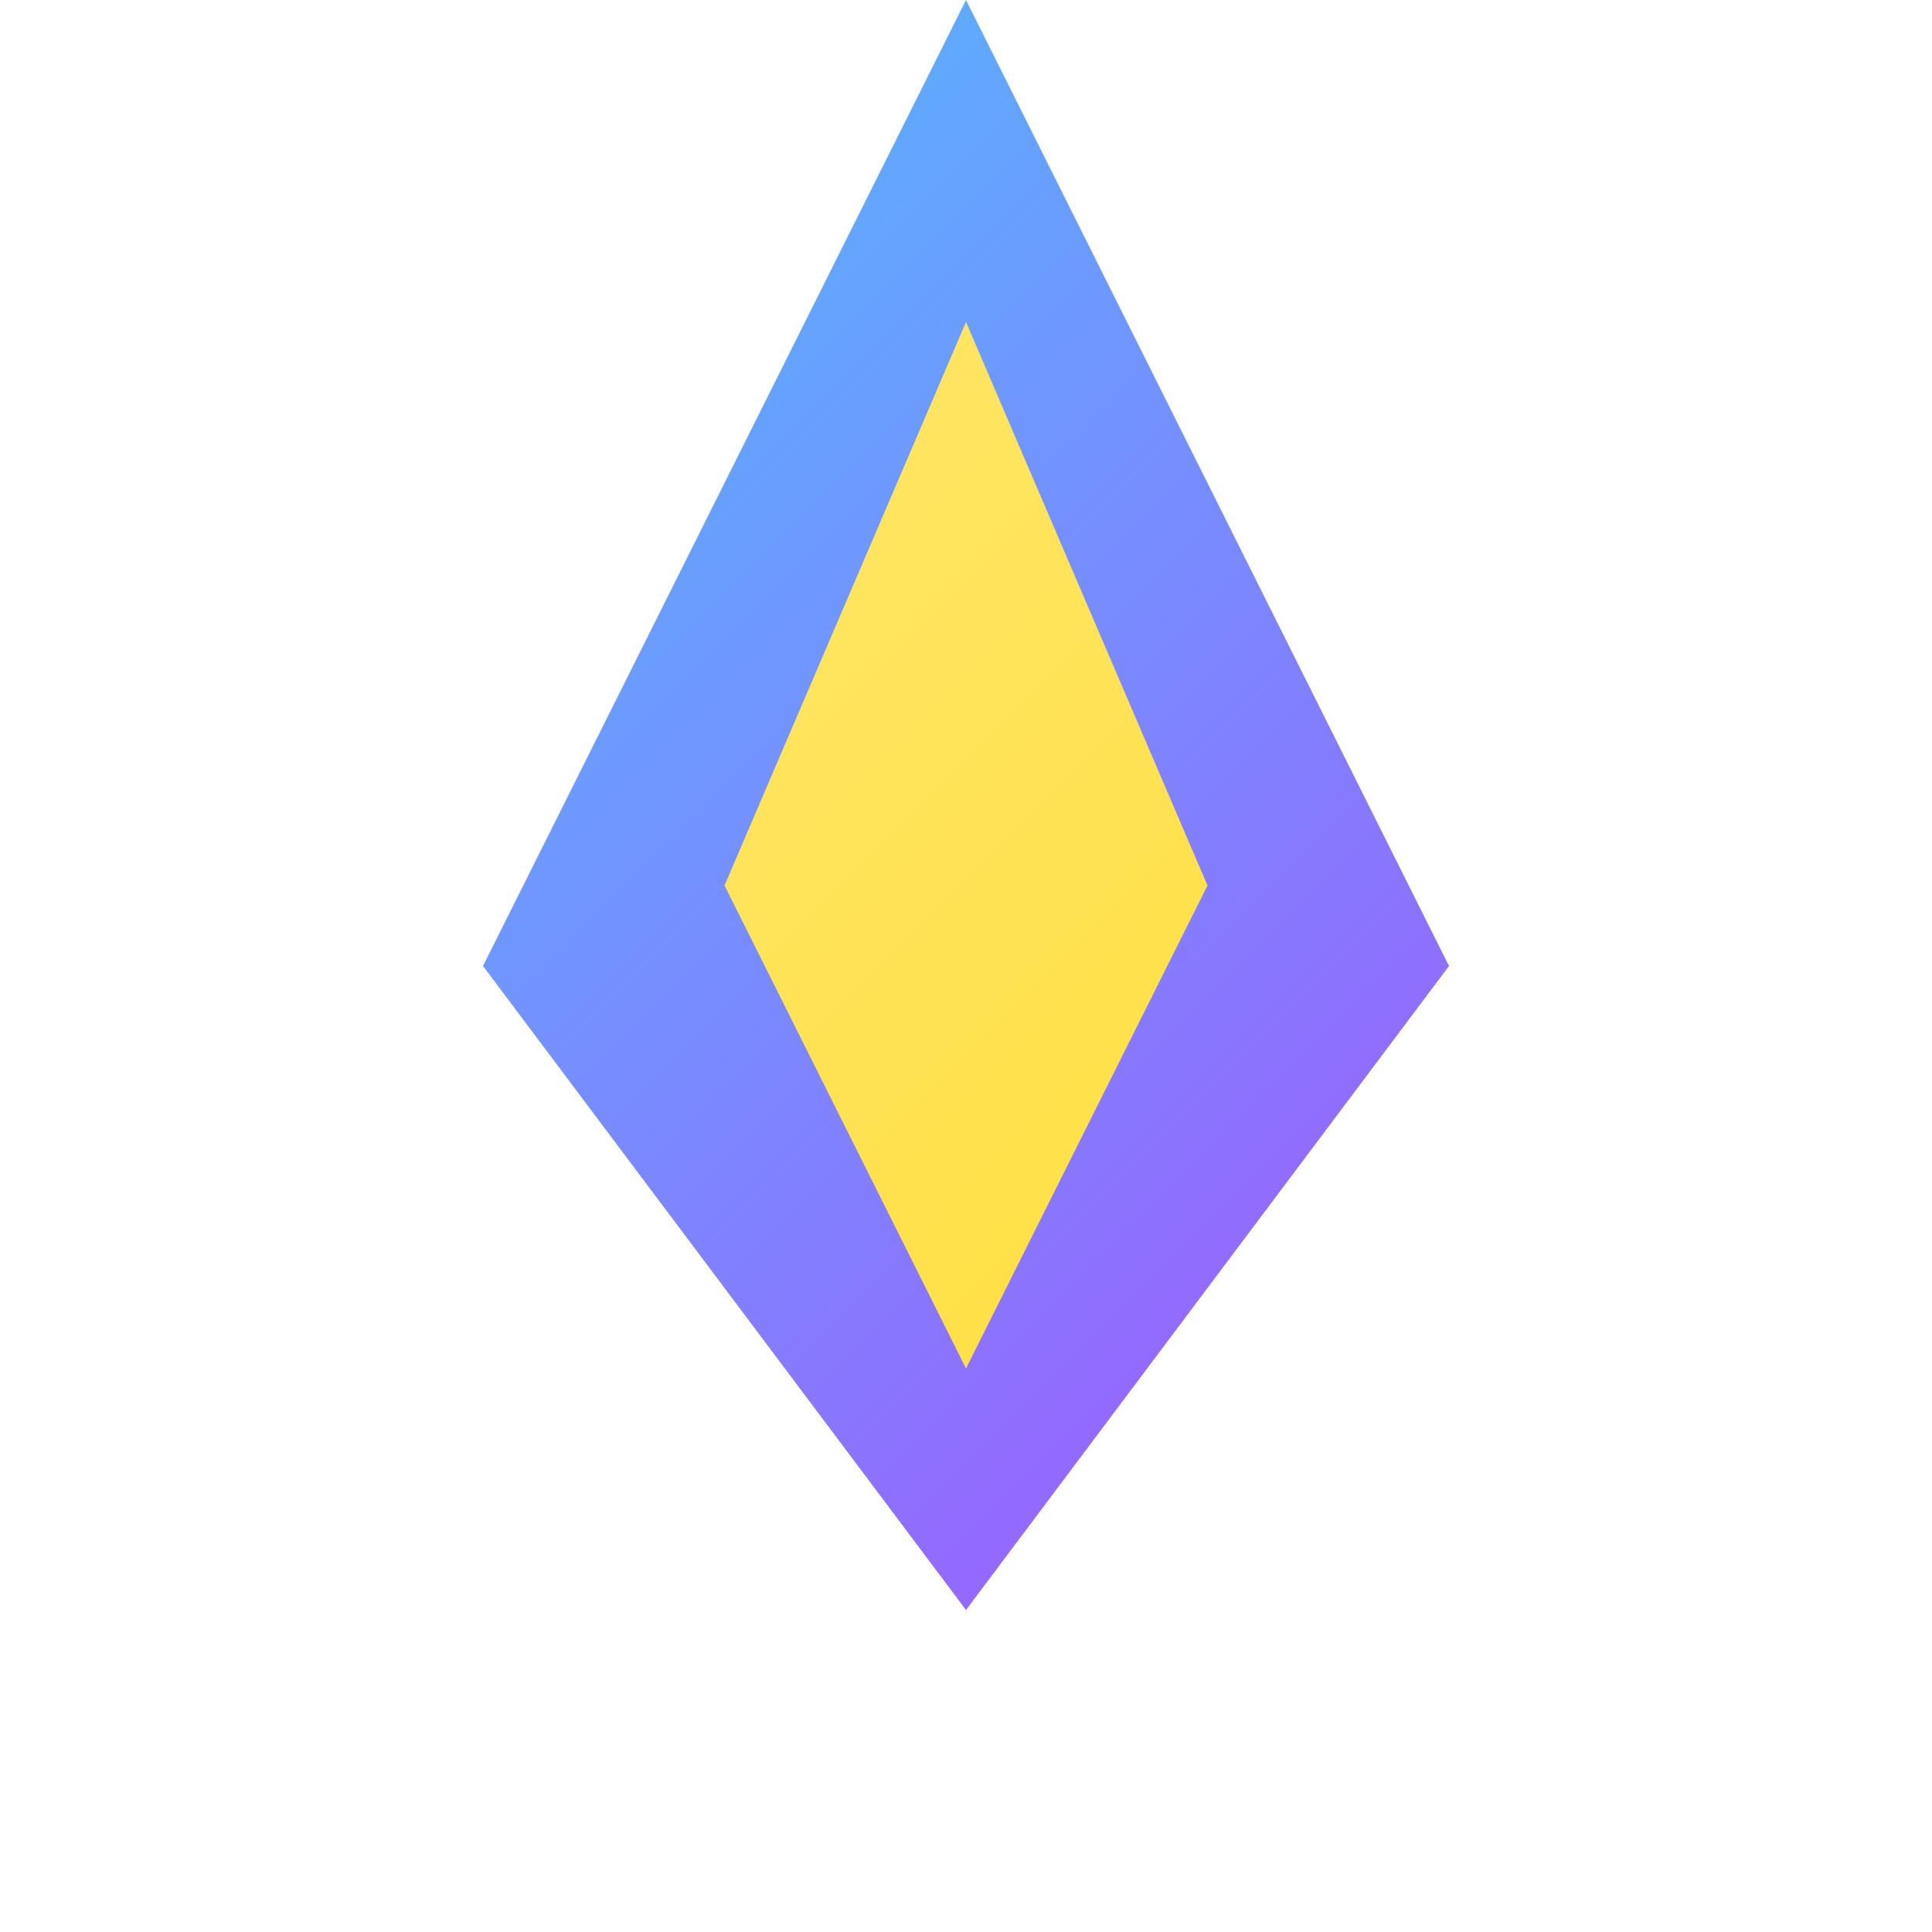 
<svg width="120" height="120" viewBox="0 0 120 120" fill="none" xmlns="http://www.w3.org/2000/svg">
  <defs>
    <linearGradient id="viteGradient1" x1="0" y1="0" x2="120" y2="120" gradientUnits="userSpaceOnUse">
      <stop stop-color="#41D1FF"/>
      <stop offset="1" stop-color="#BD34FE"/>
    </linearGradient>
    <linearGradient id="viteGradient2" x1="0" y1="0" x2="120" y2="120" gradientUnits="userSpaceOnUse">
      <stop stop-color="#FFEA83"/>
      <stop offset="0.8" stop-color="#FFDD35"/>
      <stop offset="1" stop-color="#FFA800"/>
    </linearGradient>
  </defs>

  <!-- Back Flame -->
  <path d="M60 0 L90 60 L60 100 L30 60 Z" fill="url(#viteGradient1)"/>

  <!-- Front Spark -->
  <path d="M60 20 L75 55 L60 85 L45 55 Z" fill="url(#viteGradient2)"/>
</svg>
